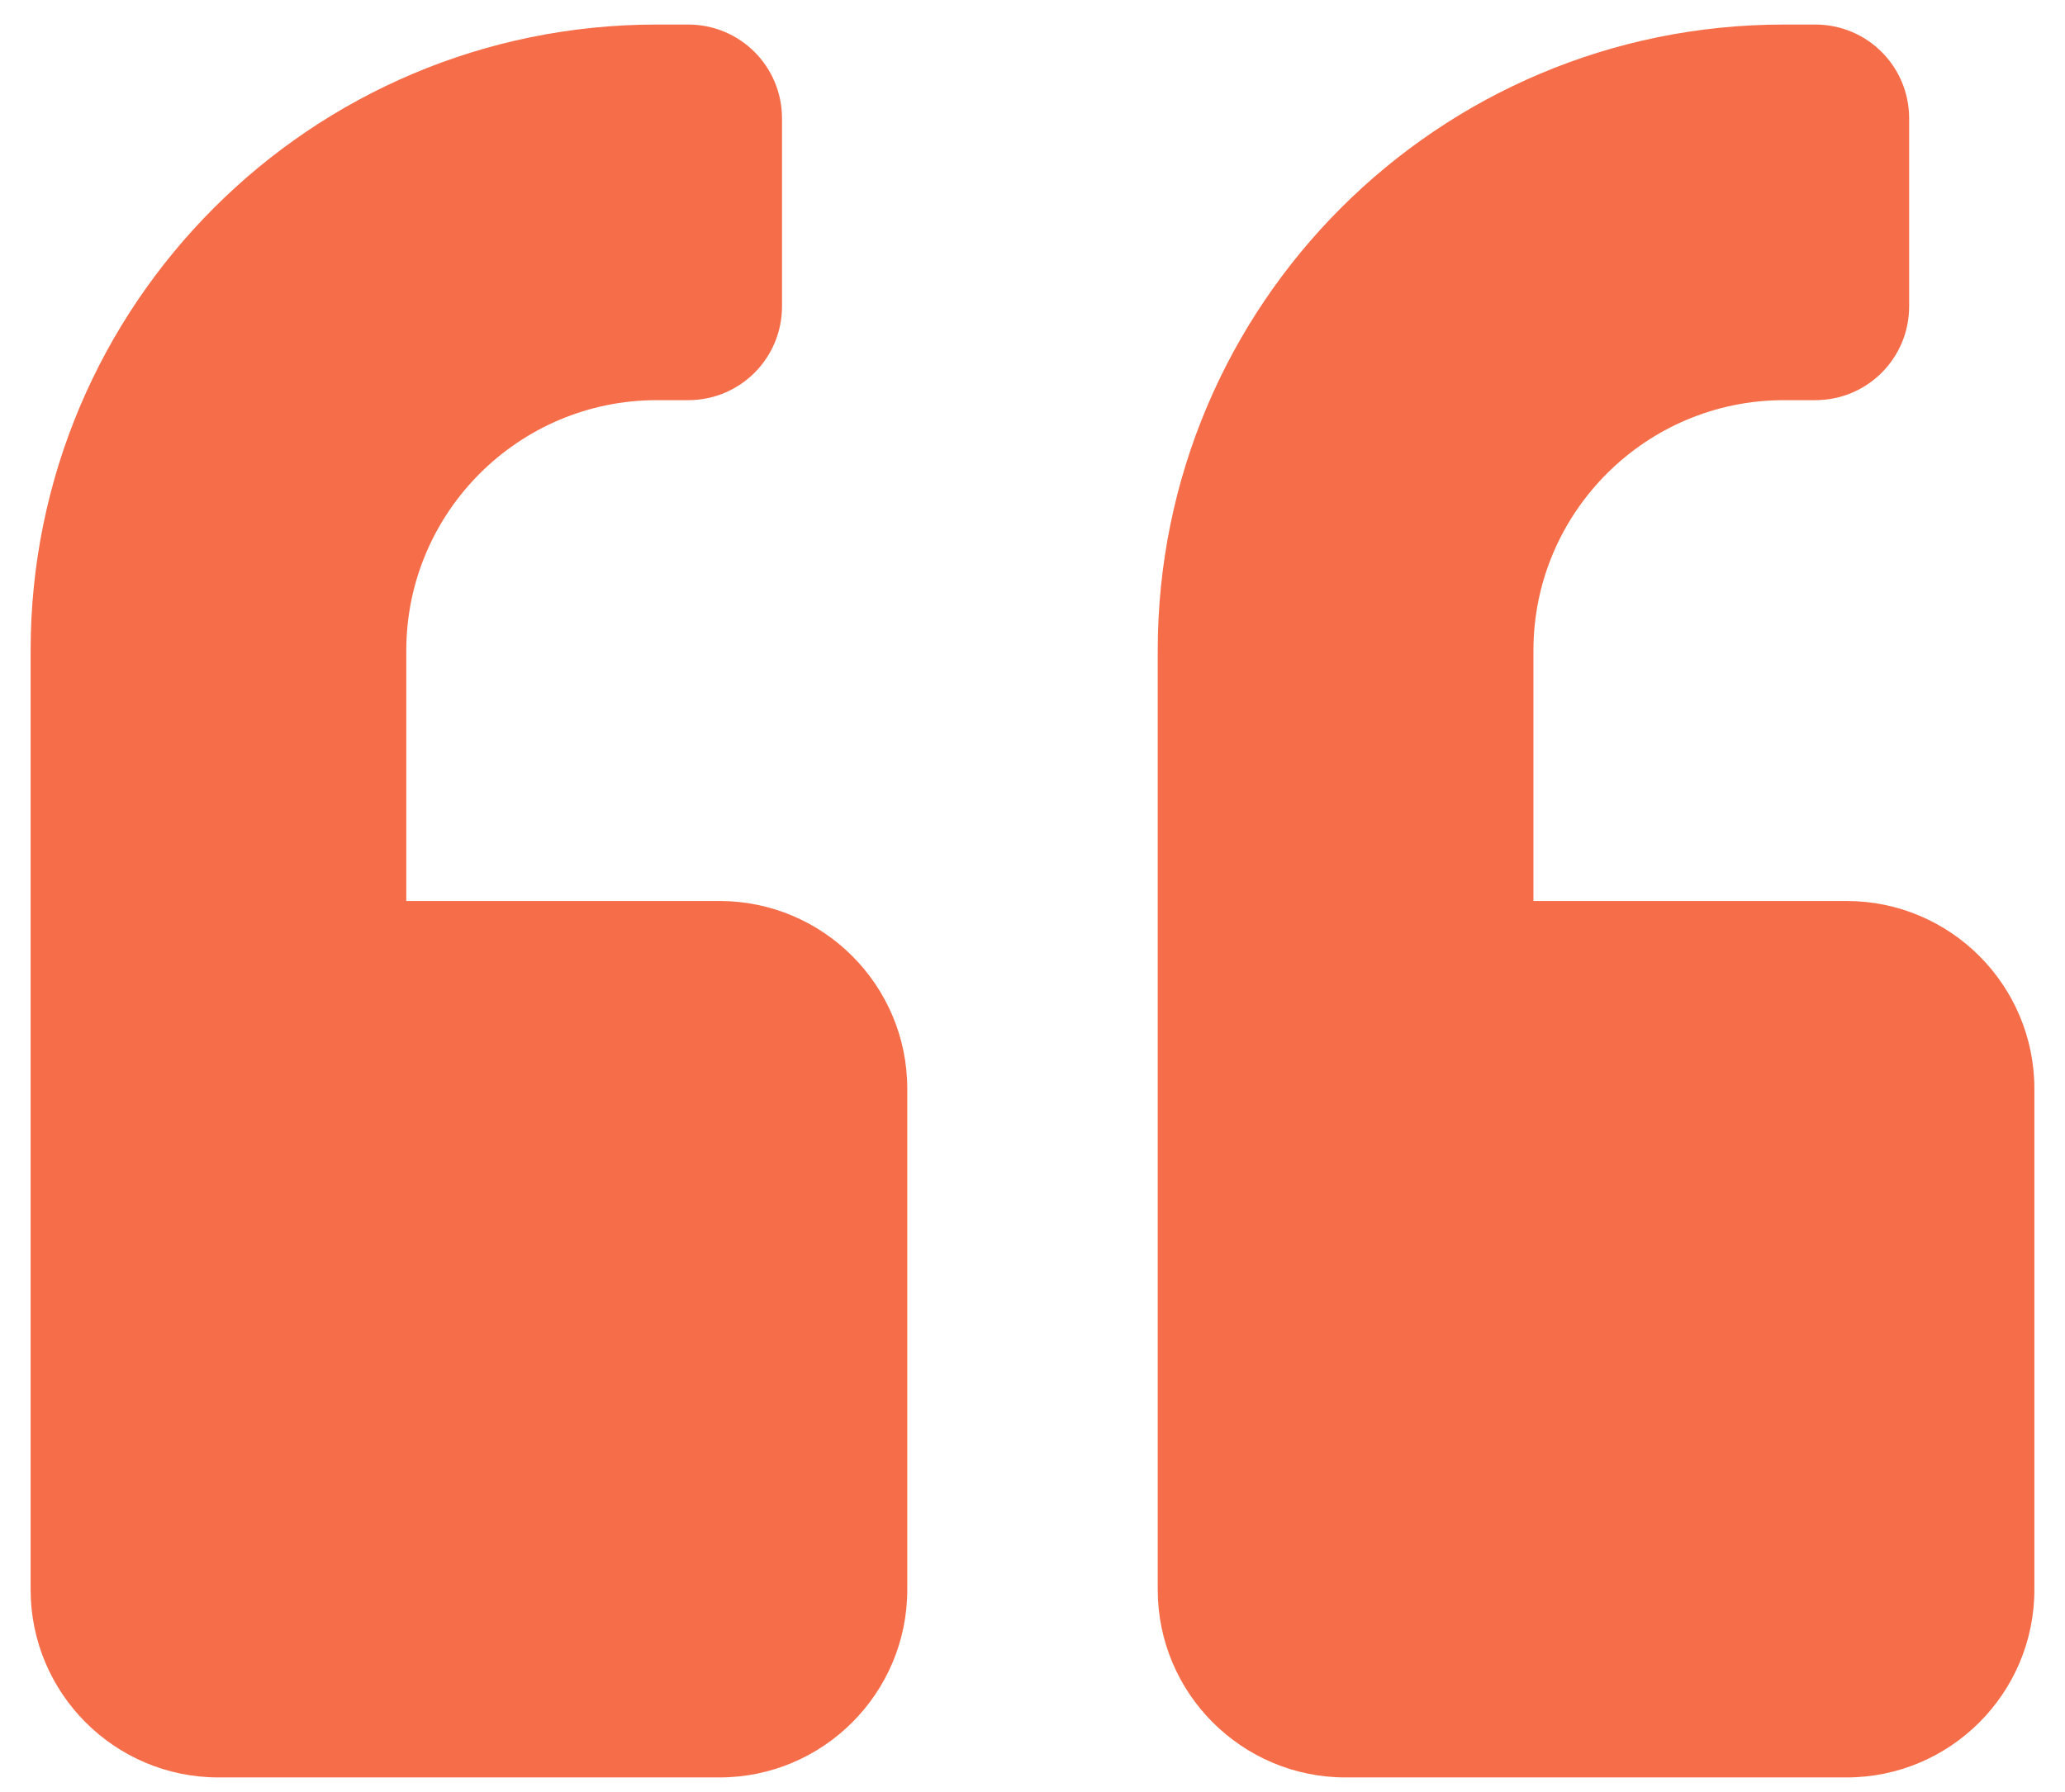 <svg width="53" height="46" viewBox="0 0 53 46" fill="none" xmlns="http://www.w3.org/2000/svg">
<path id="Vector" d="M47.393 23.13H39.357V16.701C39.357 13.156 42.24 10.273 45.786 10.273H46.589C47.925 10.273 49 9.198 49 7.862V3.041C49 1.705 47.925 0.63 46.589 0.63H45.786C36.906 0.63 29.714 7.822 29.714 16.701V40.809C29.714 43.47 31.874 45.63 34.536 45.63H47.393C50.055 45.63 52.214 43.47 52.214 40.809V27.951C52.214 25.29 50.055 23.13 47.393 23.13ZM18.464 23.13H10.428V16.701C10.428 13.156 13.311 10.273 16.857 10.273H17.661C18.997 10.273 20.071 9.198 20.071 7.862V3.041C20.071 1.705 18.997 0.63 17.661 0.63H16.857C7.978 0.63 0.786 7.822 0.786 16.701V40.809C0.786 43.47 2.945 45.63 5.607 45.63H18.464C21.126 45.63 23.286 43.47 23.286 40.809V27.951C23.286 25.29 21.126 23.13 18.464 23.13Z" fill="#F66E49"/>
</svg>

